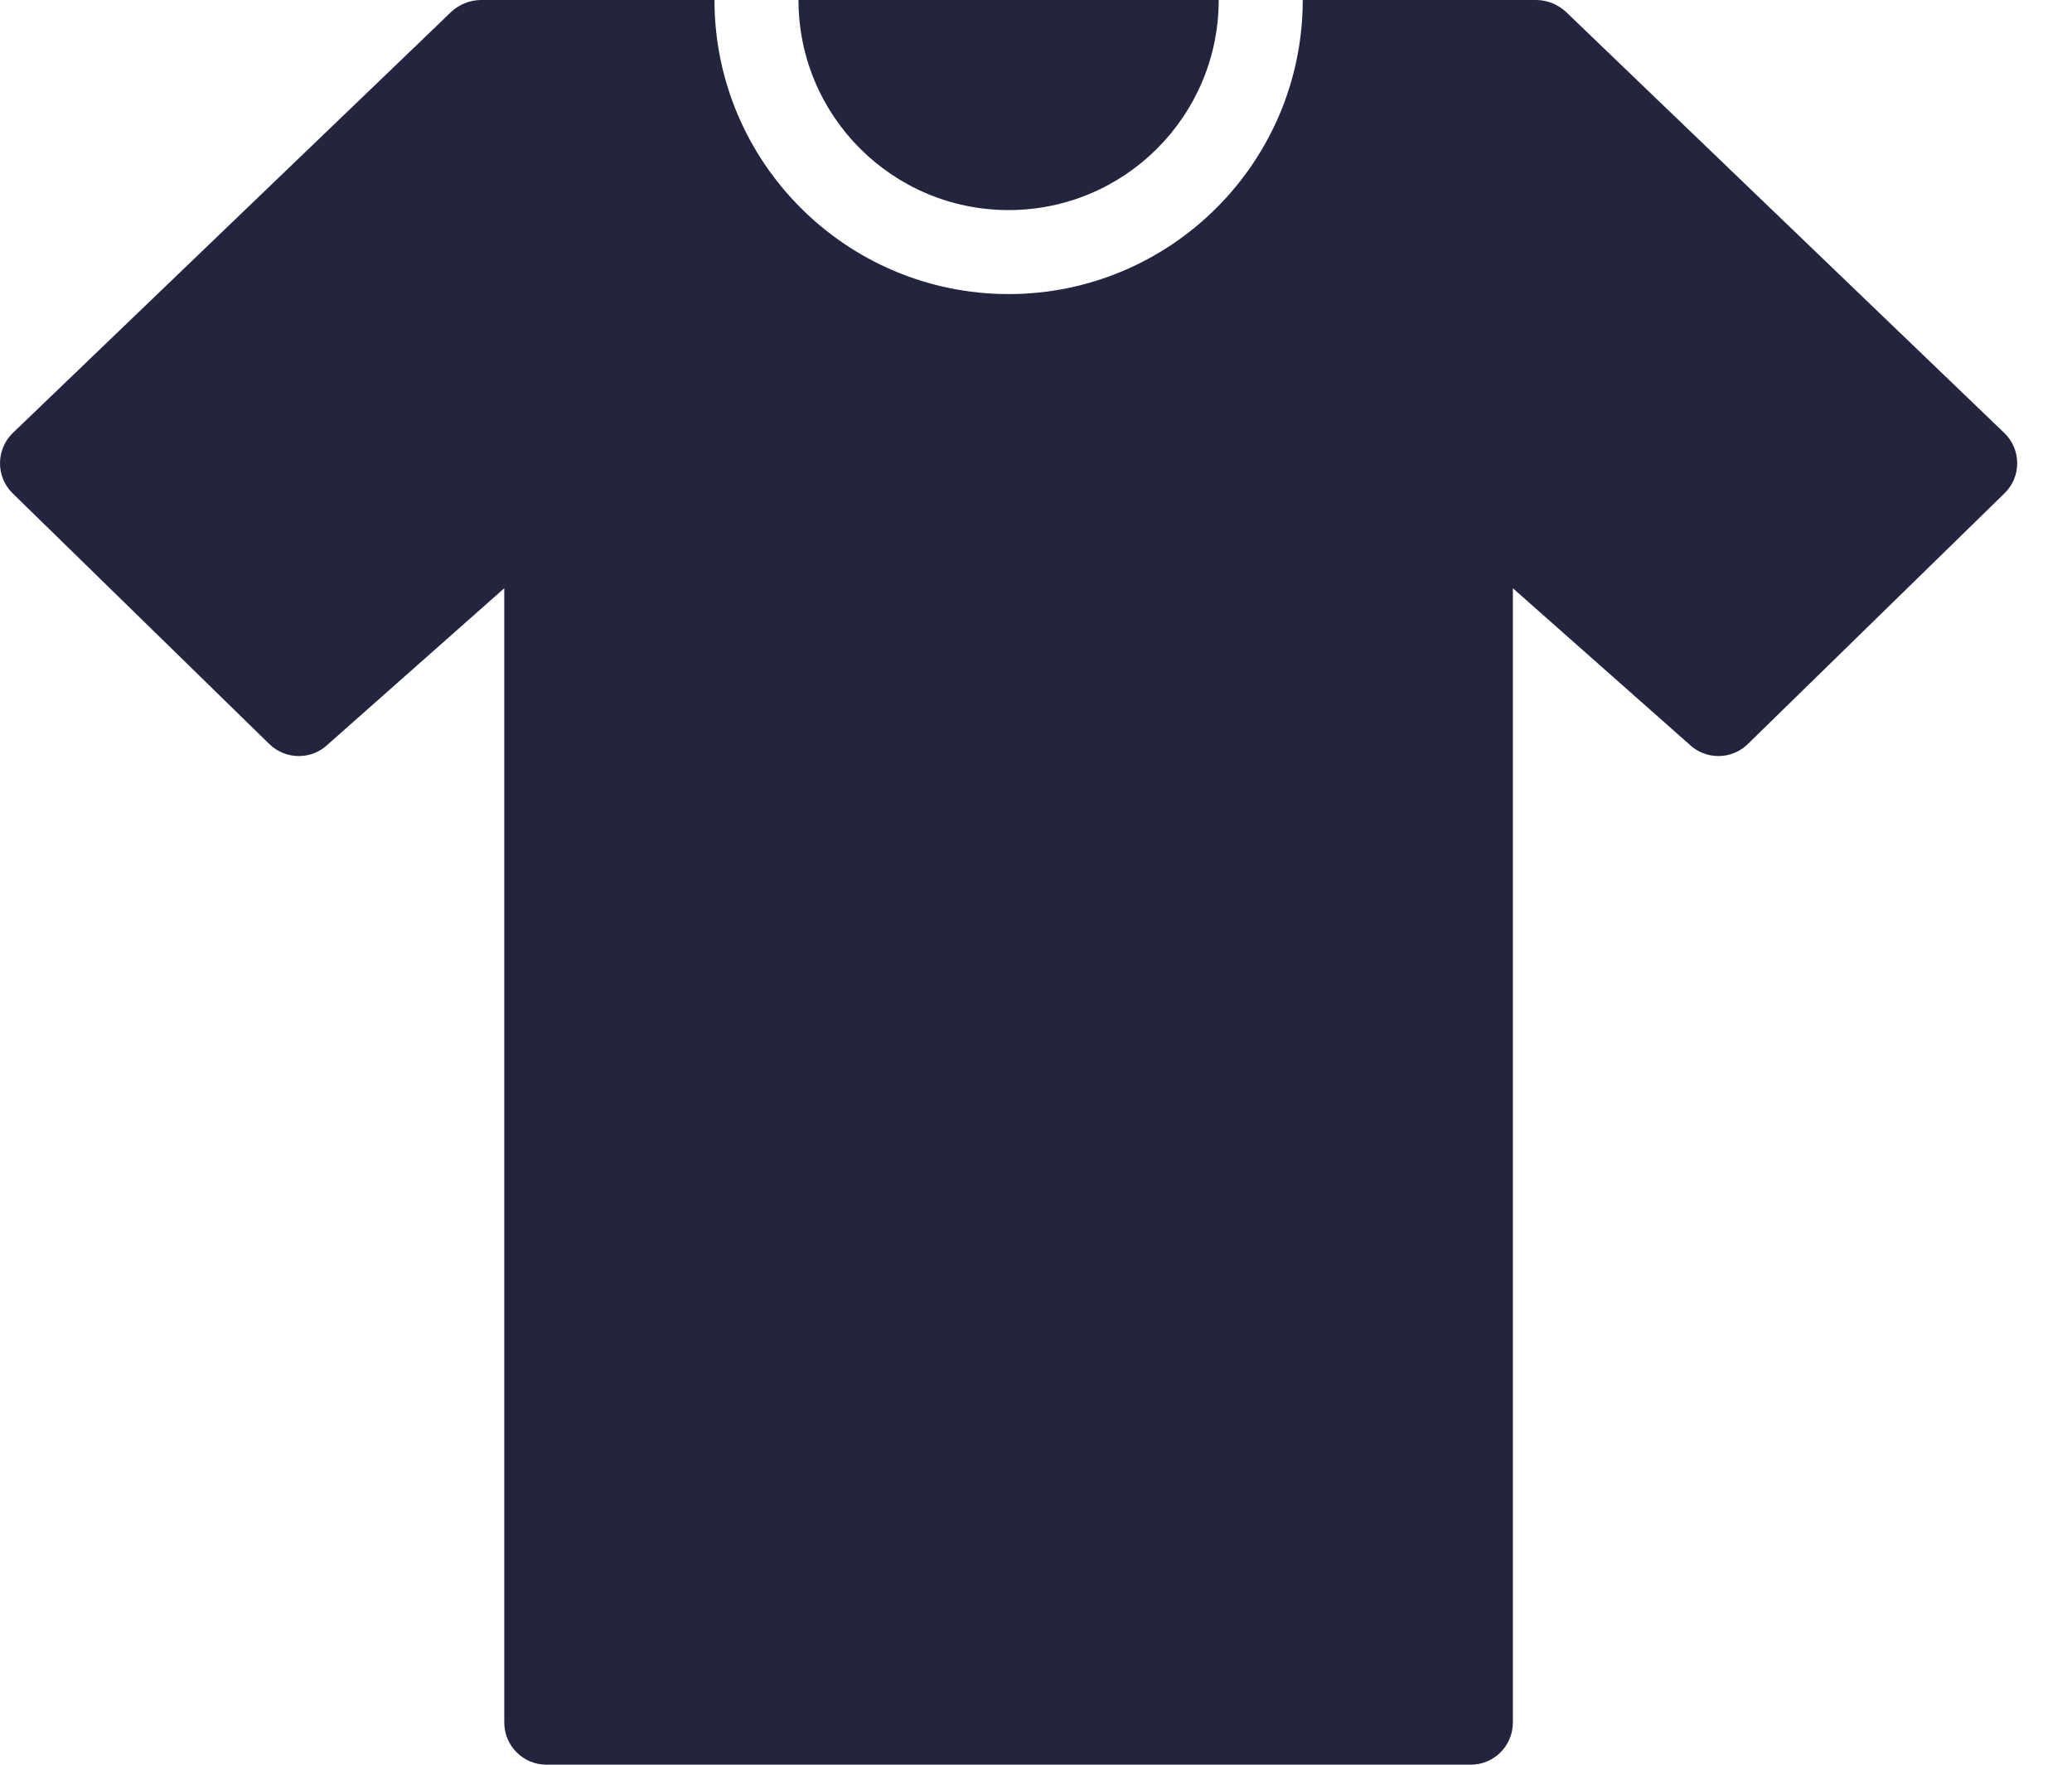 <?xml version="1.0" encoding="UTF-8"?>
<svg width="27px" height="23px" viewBox="0 0 27 23" version="1.1" xmlns="http://www.w3.org/2000/svg" xmlns:xlink="http://www.w3.org/1999/xlink">
    <!-- Generator: Sketch 53.1 (72631) - https://sketchapp.com -->
    <title>clothing</title>
    <desc>Created with Sketch.</desc>
    <g id="desktop" stroke="none" stroke-width="1" fill="none" fill-rule="evenodd">
        <g id="Artboard" transform="translate(-242, -612)" fill="#23253F" fill-rule="nonzero">
            <g id="clothing" transform="translate(242, 612)">
                <path d="M13.143,2.738 C14.655,2.738 15.88,1.512 15.881,0 L10.405,0 C10.405,1.512 11.631,2.738 13.143,2.738 Z" id="Path"></path>
                <path d="M26.121,5.646 L20.815,0.548 L20.404,0.153 C20.3,0.057 20.163,0.002 20.021,0 L16.976,0 C16.974,2.116 15.259,3.831 13.143,3.833 C11.027,3.831 9.312,2.116 9.31,7.31489094e-16 L6.265,7.31489094e-16 C6.122,0.002 5.986,0.057 5.881,0.153 L5.471,0.548 L0.164,5.646 C0.059,5.749 6.98133838e-06,5.89 6.98133838e-06,6.038 C6.98133838e-06,6.185 0.059,6.326 0.164,6.429 L3.51,9.698 C3.723,9.906 4.064,9.906 4.277,9.698 L6.571,7.667 L6.571,22.452 C6.572,22.754 6.817,22.999 7.119,23 L19.167,23 C19.469,22.999 19.713,22.754 19.714,22.452 L19.714,7.667 L22.009,9.698 C22.222,9.906 22.562,9.906 22.775,9.698 L26.121,6.429 C26.227,6.326 26.286,6.185 26.286,6.038 C26.286,5.89 26.227,5.749 26.121,5.646 L26.121,5.646 Z" id="Path"></path>
            </g>
        </g>
    </g>
</svg>